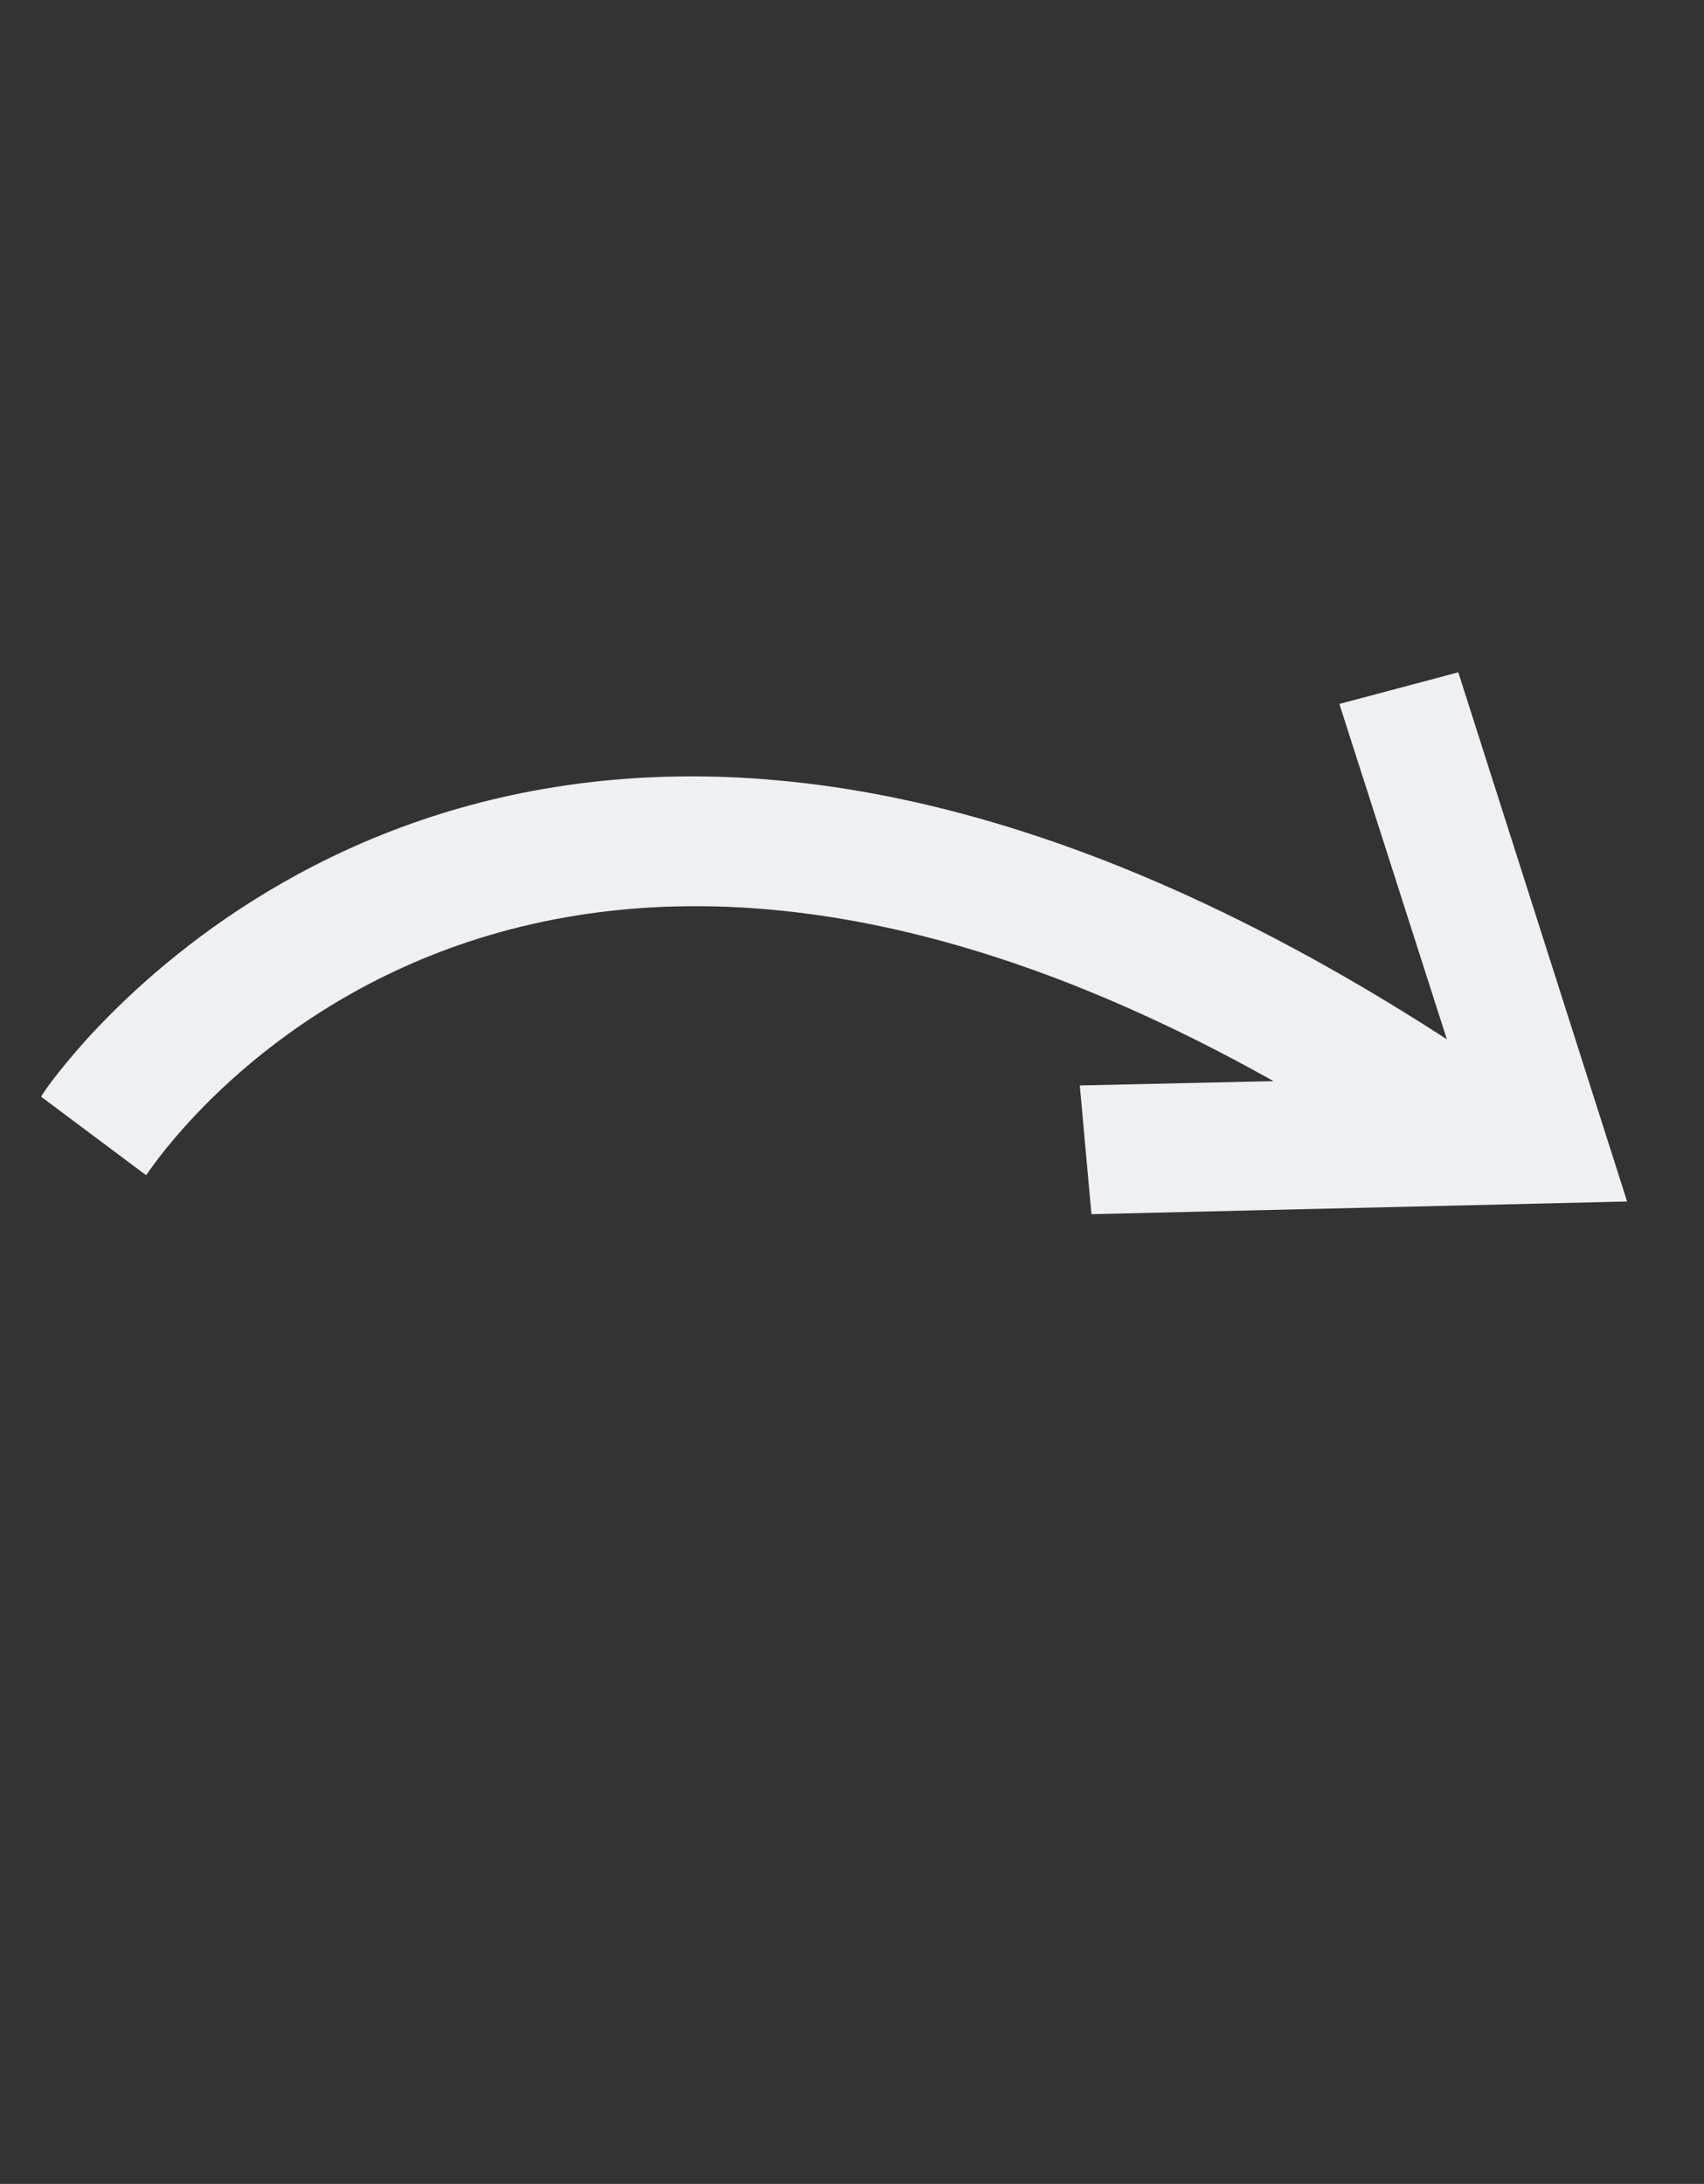 <svg width="103" height="132" viewBox="0 0 103 132" fill="none" xmlns="http://www.w3.org/2000/svg">
<rect x="0" y="0" width="103" height="132" fill="#333333" stroke="none"/>
<path d="M5.253 62.802C3.409 64.856 2.525 66.17 2.487 66.289L8.835 71.034C9.833 69.566 33.567 34.438 87.886 72.215L91.649 65.635C41.677 30.868 13.781 53.455 5.253 62.802Z" fill="#EFF0F3"/>
<path d="M80.96 42.547L88.187 65.095L65.269 65.607L65.974 73.388L98.352 72.62L88.148 40.636L80.96 42.547Z" fill="#EFF0F3"/>
</svg>
